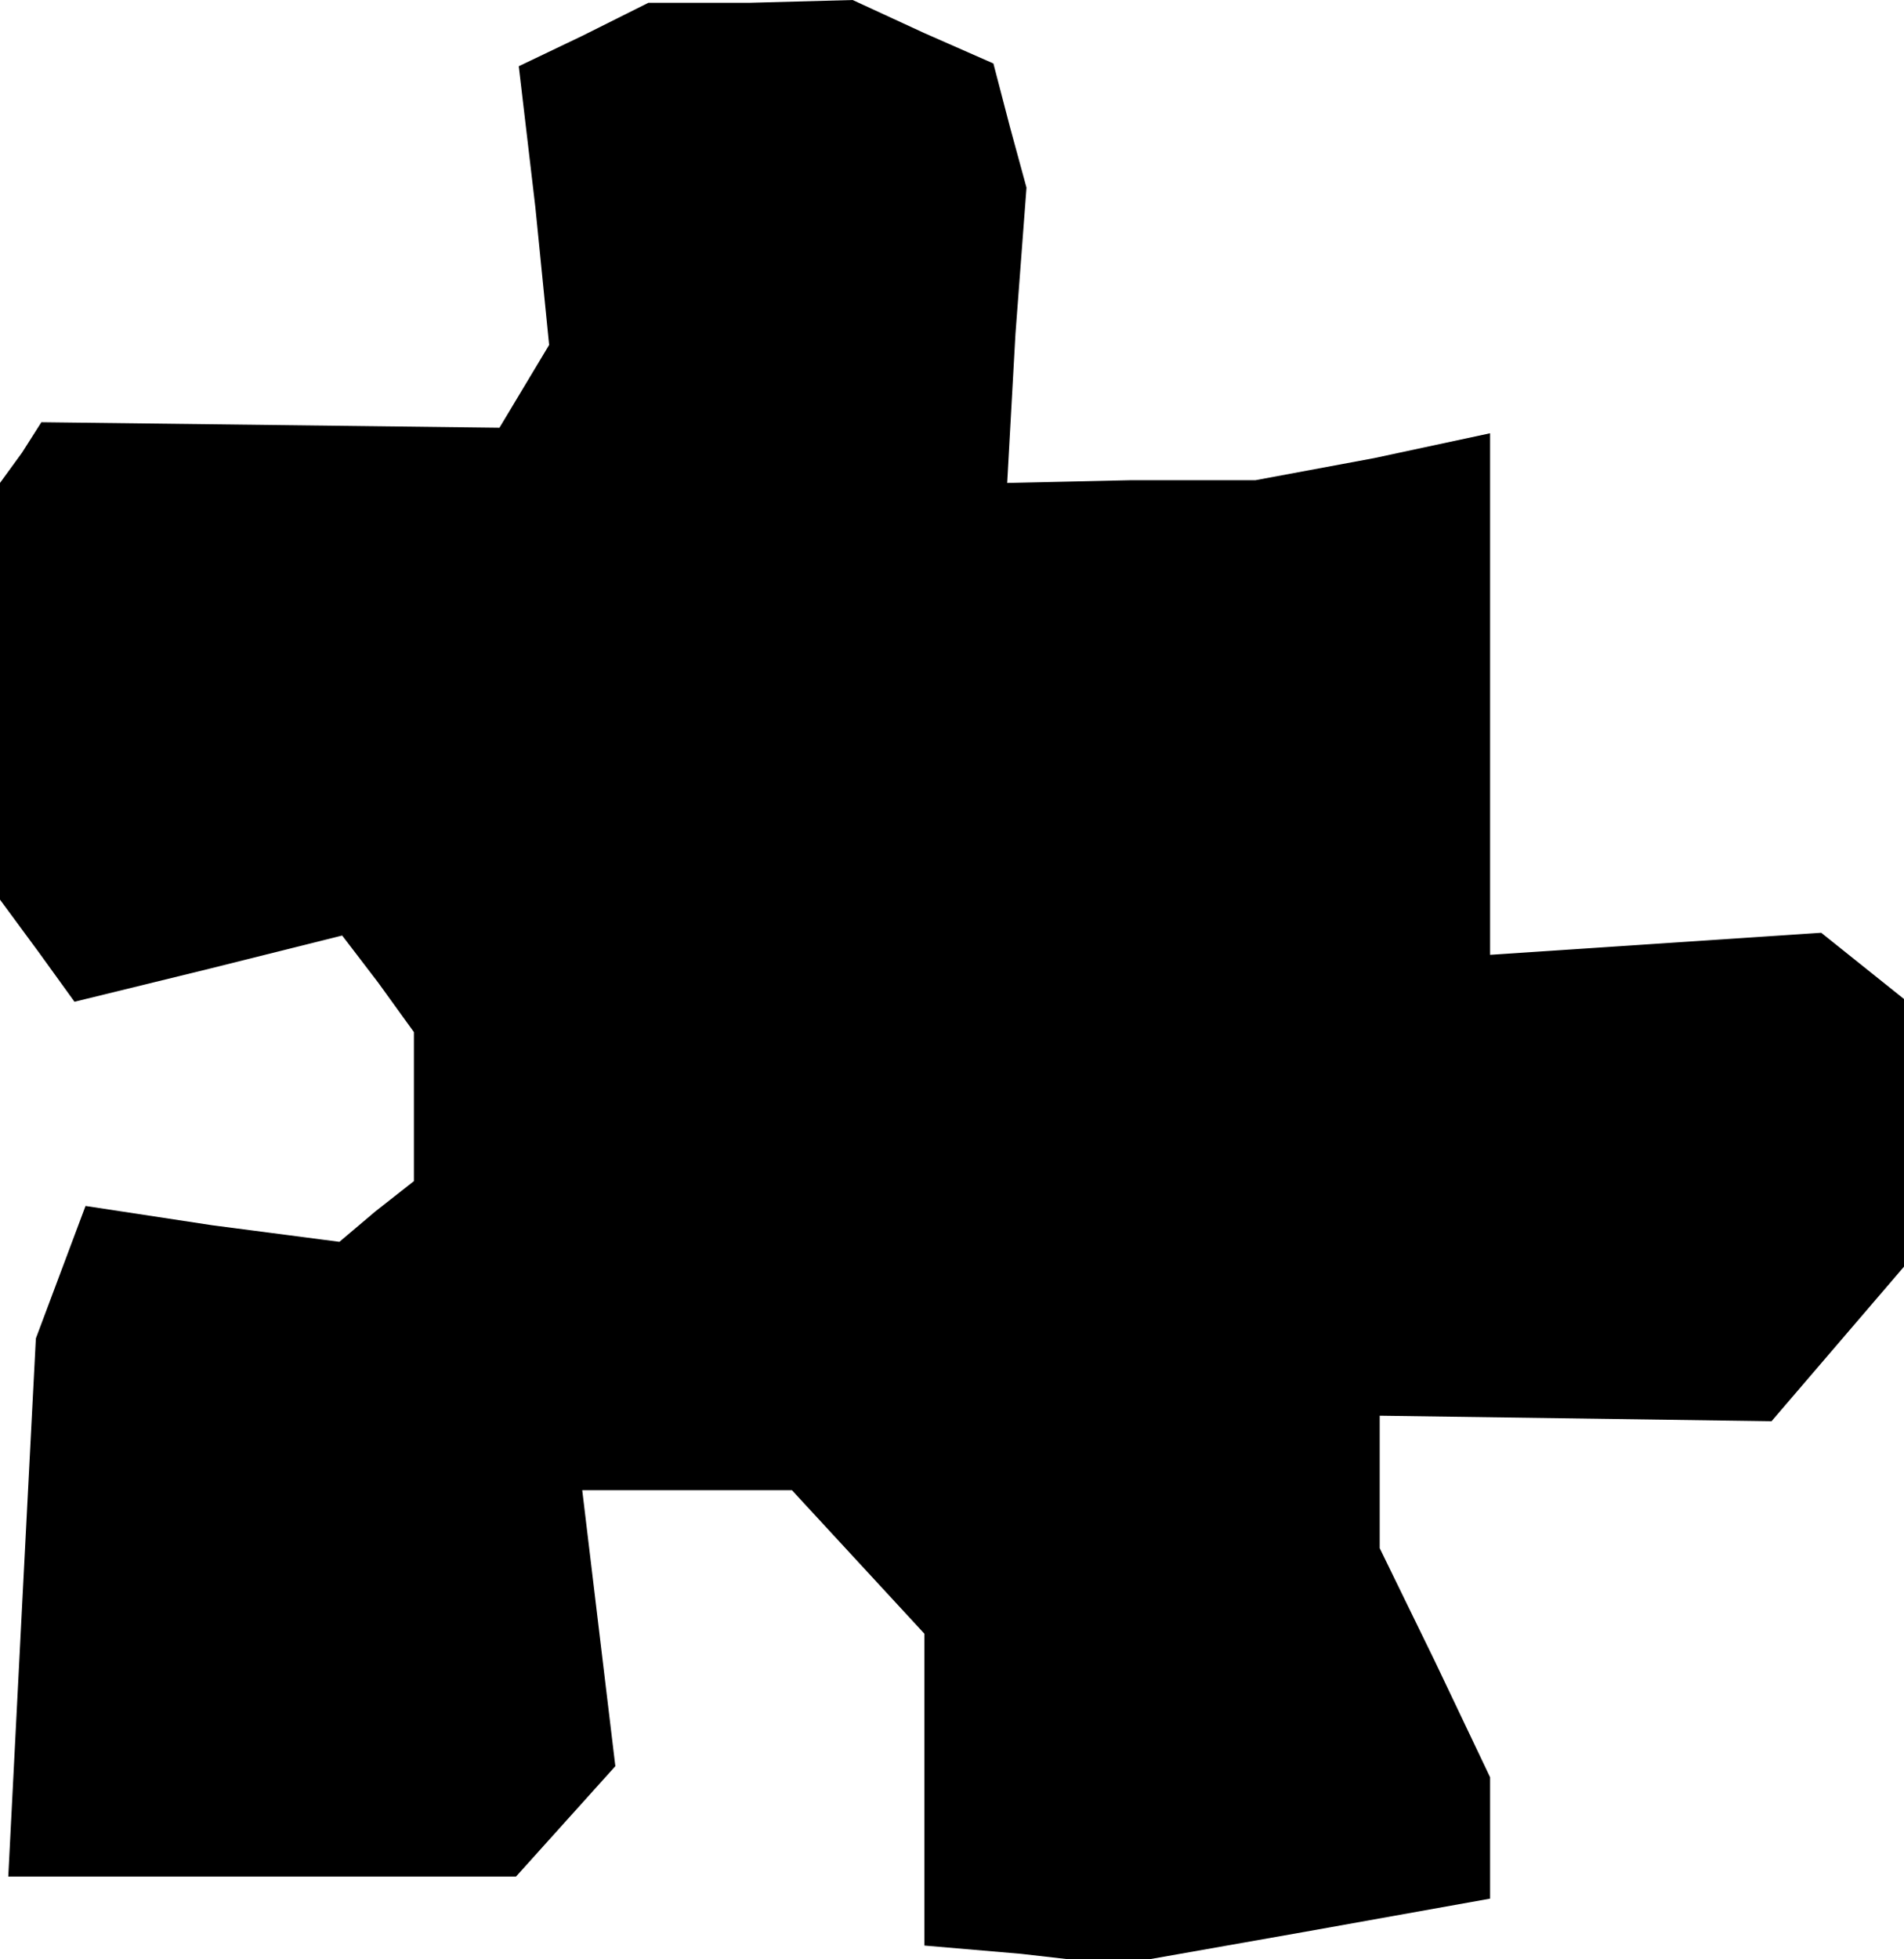 <?xml version="1.0" standalone="no"?>
<!DOCTYPE svg PUBLIC "-//W3C//DTD SVG 20010904//EN"
 "http://www.w3.org/TR/2001/REC-SVG-20010904/DTD/svg10.dtd">
<svg version="1.0" xmlns="http://www.w3.org/2000/svg"
 width="69pt" height="71pt" viewBox="0 0 69 71"
 preserveAspectRatio="xMidYMid meet">
<g transform="translate(0,71) scale(0.1,-0.1)"
fill="#000000" stroke="none">
<path d="M211 697 l-23 -11 6 -51 5 -50 -9 -15 -9 -15 -83 1 -83 1 -7 -11 -8
-11 0 -76 0 -75 14 -19 13 -18 49 12 48 12 13 -17 13 -18 0 -27 0 -27 -14 -11
-13 -11 -46 6 -46 7 -9 -24 -9 -24 -5 -97 -5 -98 92 0 92 0 18 20 18 20 -6 50
-6 50 38 0 38 0 24 -26 24 -26 0 -56 0 -57 35 -3 35 -4 68 12 67 12 0 22 0 22
-20 42 -20 41 0 24 0 24 71 -1 71 -1 24 28 24 28 0 48 0 49 -15 12 -15 12 -60
-4 -60 -4 0 94 0 95 -42 -9 -43 -8 -45 0 -45 -1 3 54 4 53 -6 22 -6 23 -25 11
-26 12 -37 -1 -37 0 -24 -12z"/>
</g>
</svg>
